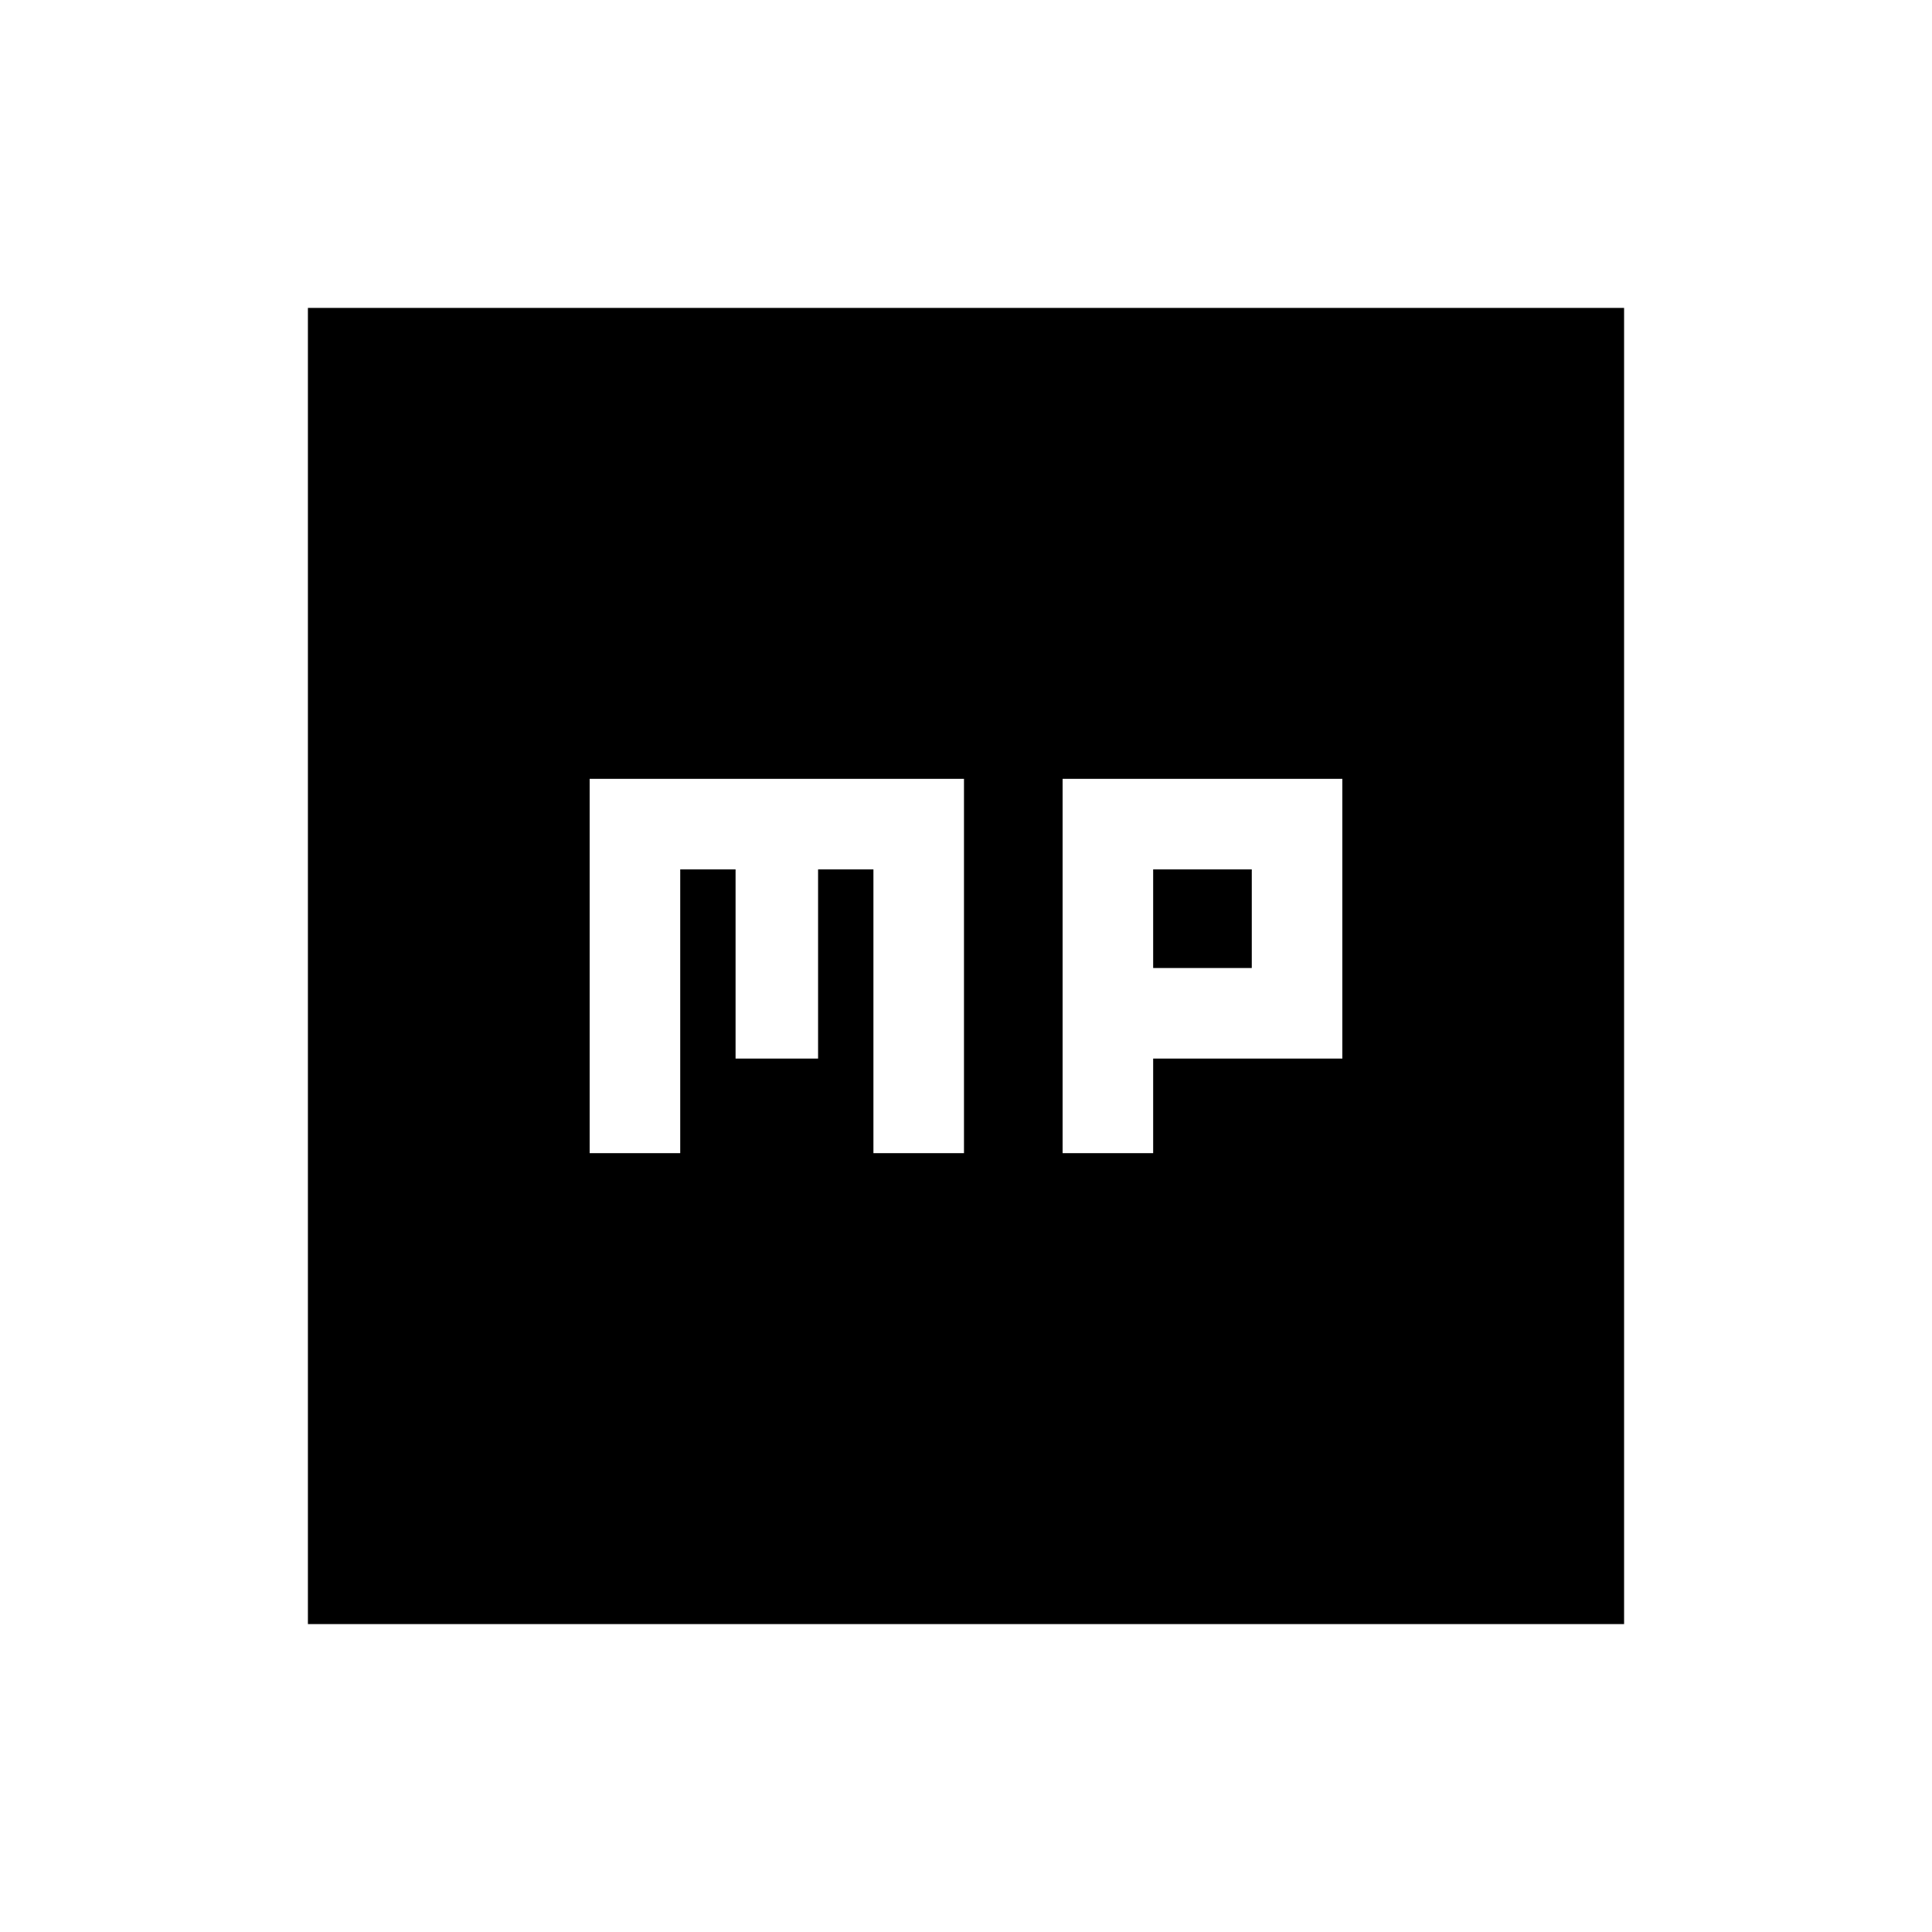 <svg xmlns="http://www.w3.org/2000/svg" height="20" viewBox="0 -960 960 960" width="20"><path d="M293-387h45v-141h27.5v94h41v-94H434v141h45v-186H293v186Zm235 0h45v-47h94v-139H528v186Zm45-92v-49h49v49h-49ZM153-153v-654h654v654H153Z"/></svg>